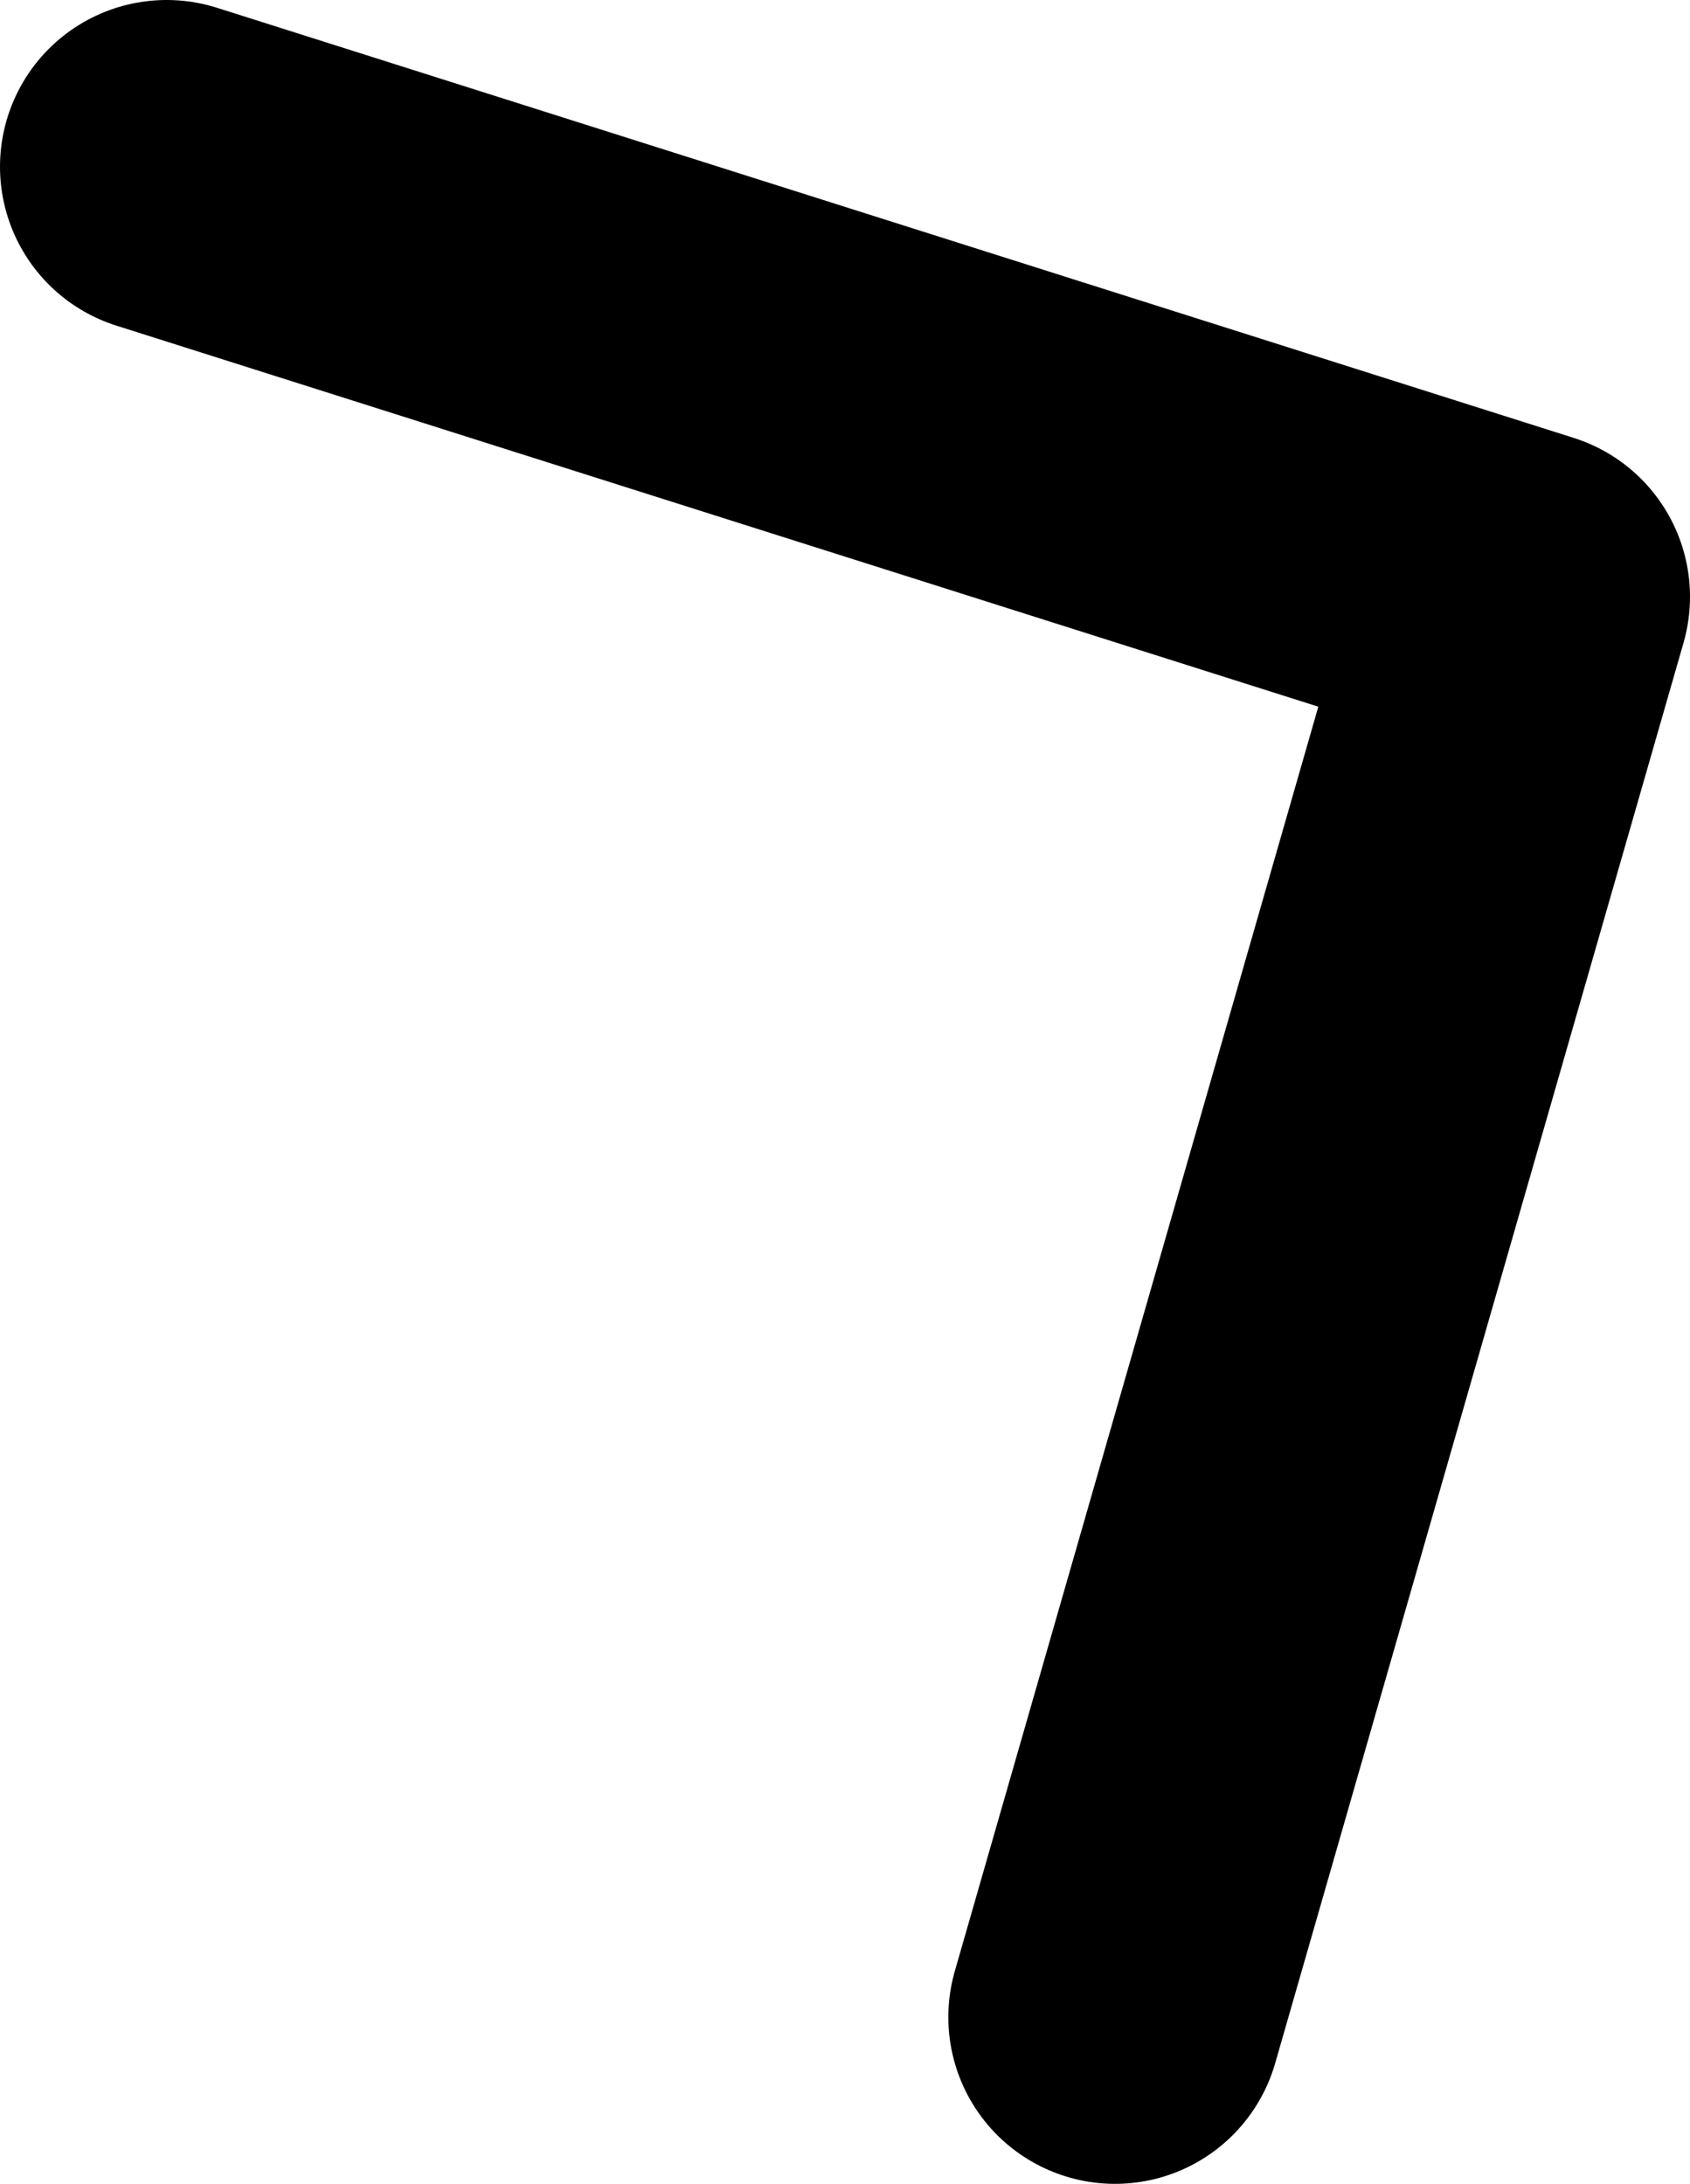 <?xml version="1.0" encoding="UTF-8" standalone="no"?>
<svg xmlns:xlink="http://www.w3.org/1999/xlink" height="65.5px" width="50.7px" xmlns="http://www.w3.org/2000/svg">
  <g transform="matrix(1.0, 0.0, 0.0, 1.0, 7.8, -9.0)">
    <path d="M-2.8 14.0 L37.9 26.9 25.65 69.5" fill="none" stroke="#000000" stroke-linecap="round" stroke-linejoin="round" stroke-width="10.0"/>
  </g>
</svg>
